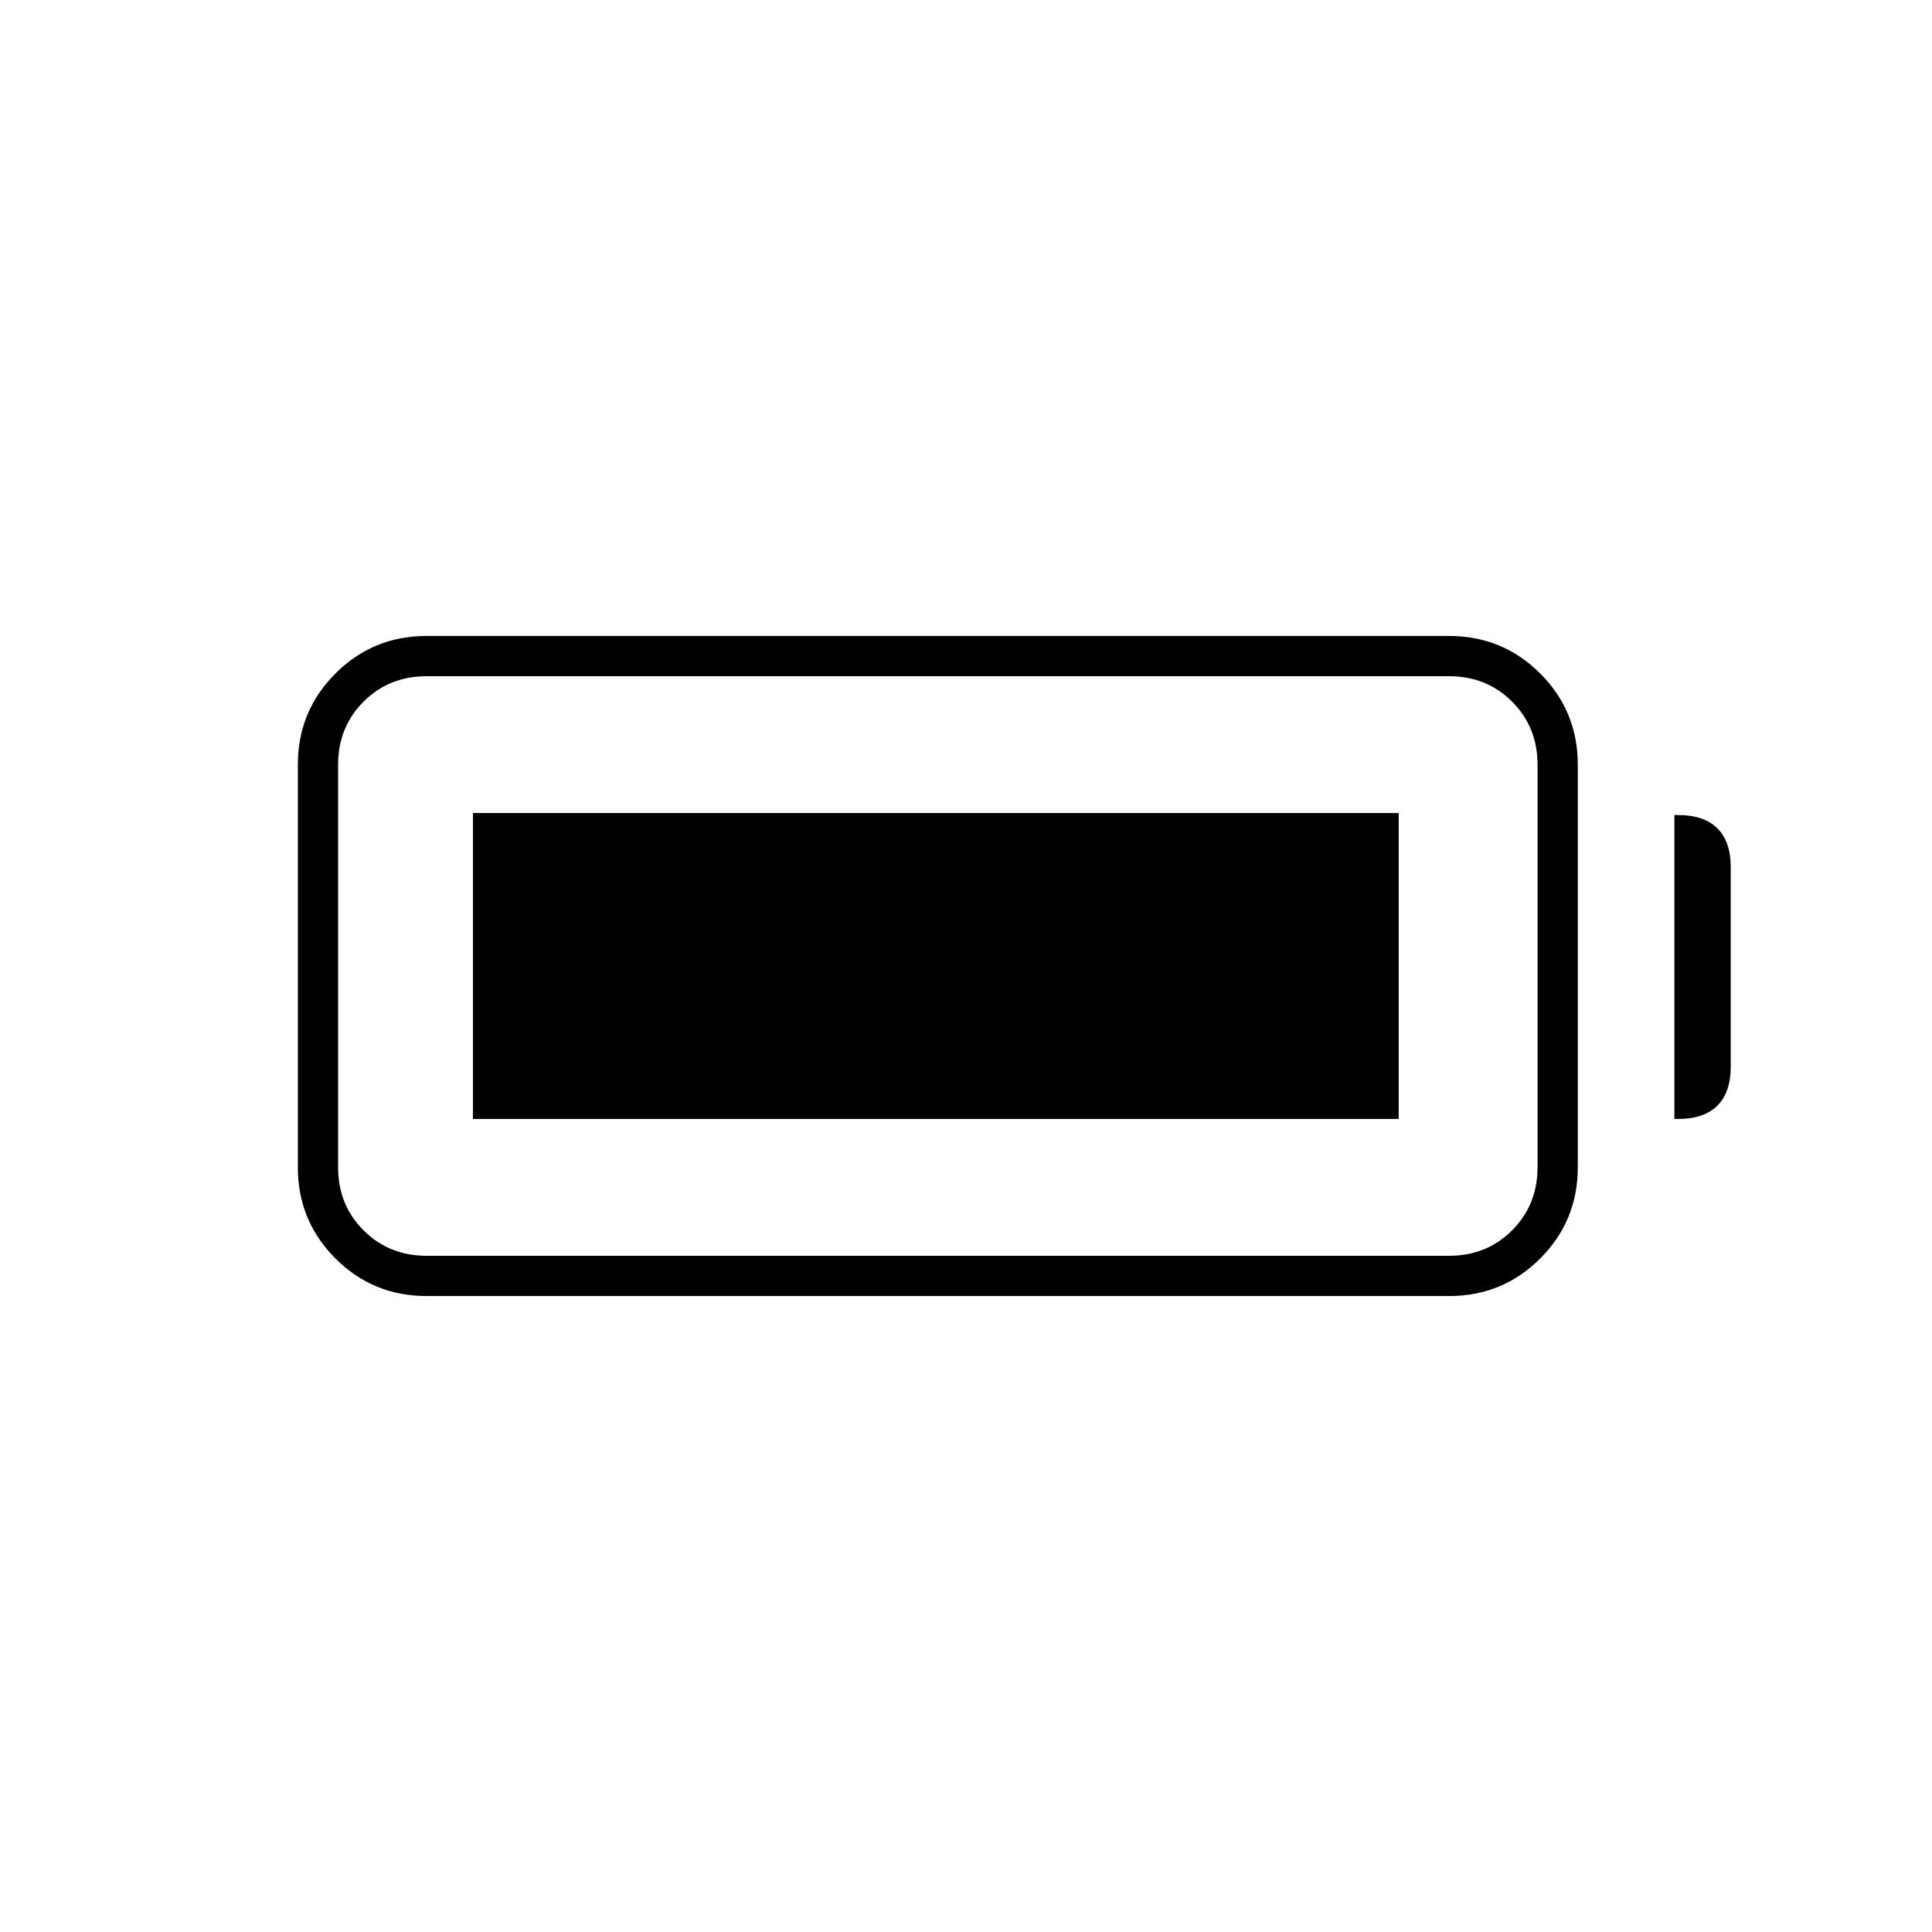 <svg xmlns="http://www.w3.org/2000/svg" height="20" viewBox="0 -960 960 960" width="20"><path d="M212-316q-26.67 0-45.33-18.67Q148-353.33 148-380v-200q0-26.67 18.67-45.33Q185.33-644 212-644h508q26.67 0 45.33 18.67Q784-606.67 784-580v200q0 26.67-18.67 45.33Q746.67-316 720-316H212Zm0-20h508q18.7 0 31.35-12.65Q764-361.3 764-380v-200q0-18.7-12.65-31.35Q738.7-624 720-624H212q-18.7 0-31.35 12.65Q168-598.7 168-580v200q0 18.7 12.65 31.35Q193.3-336 212-336Zm620-68v-151h2q12.75 0 19.38 6.62Q860-541.75 860-529v99q0 12.75-6.62 19.37Q846.75-404 834-404h-2Zm-597 0v-152h460v152H235Z"/></svg>